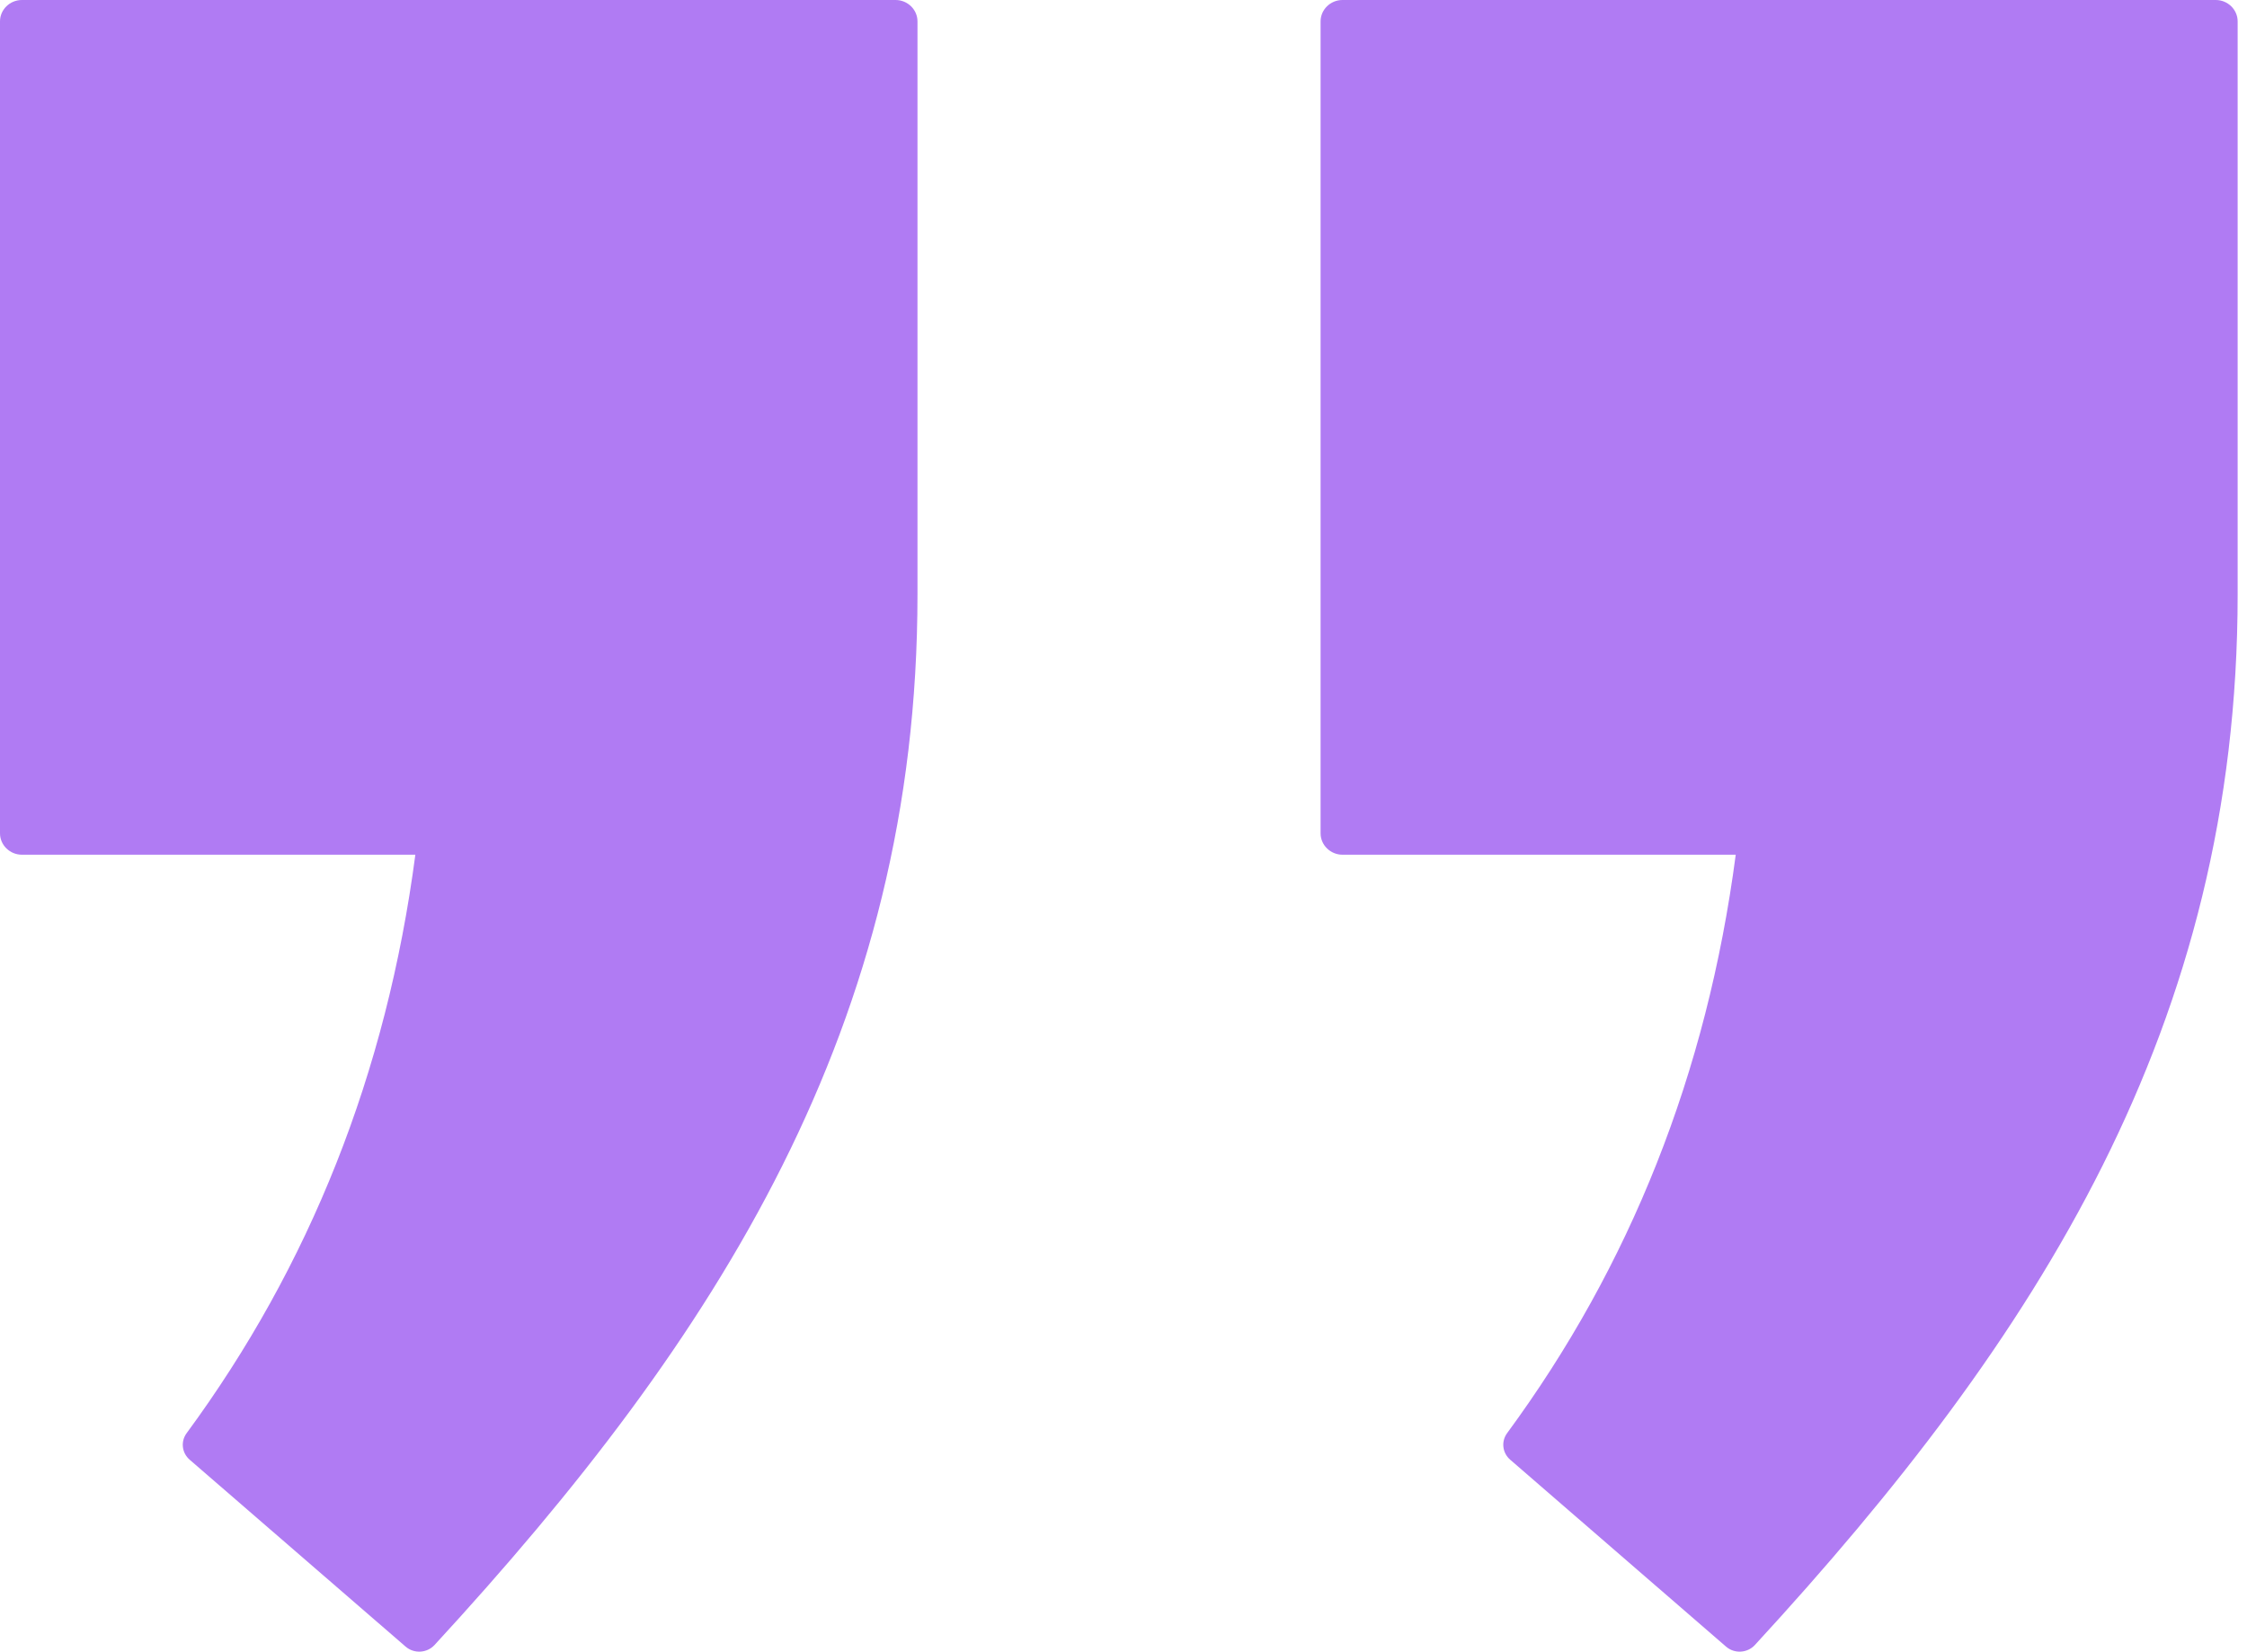 <svg width="117" height="86" viewBox="0 0 117 86" fill="none" xmlns="http://www.w3.org/2000/svg">
<path fill-rule="evenodd" clip-rule="evenodd" d="M21.627 44.503C20.127 55.9 16.119 65.92 9.72 74.621C9.398 75.055 9.466 75.651 9.877 76.007L21.121 85.739C21.56 86.118 22.231 86.079 22.624 85.656C37.417 69.589 47.773 53.337 47.773 30.949V1.113C47.773 0.501 47.259 0 46.632 0H1.141C0.513 0 0 0.501 0 1.113V43.39C0 44.003 0.513 44.504 1.141 44.504H21.627L21.627 44.503Z" fill="#B07BF3"/>
<path fill-rule="evenodd" clip-rule="evenodd" d="M90.379 44.503C88.88 55.9 84.875 65.92 78.476 74.621C78.156 75.055 78.225 75.651 78.636 76.007L89.875 85.739C90.311 86.118 90.984 86.079 91.374 85.656C106.162 69.589 116.513 53.337 116.513 30.949V1.113C116.513 0.501 116 0 115.372 0H69.904C69.275 0 68.762 0.501 68.762 1.113V43.39C68.762 44.003 69.275 44.504 69.904 44.504H90.38L90.379 44.503Z" fill="#B07BF3"/>
</svg>
